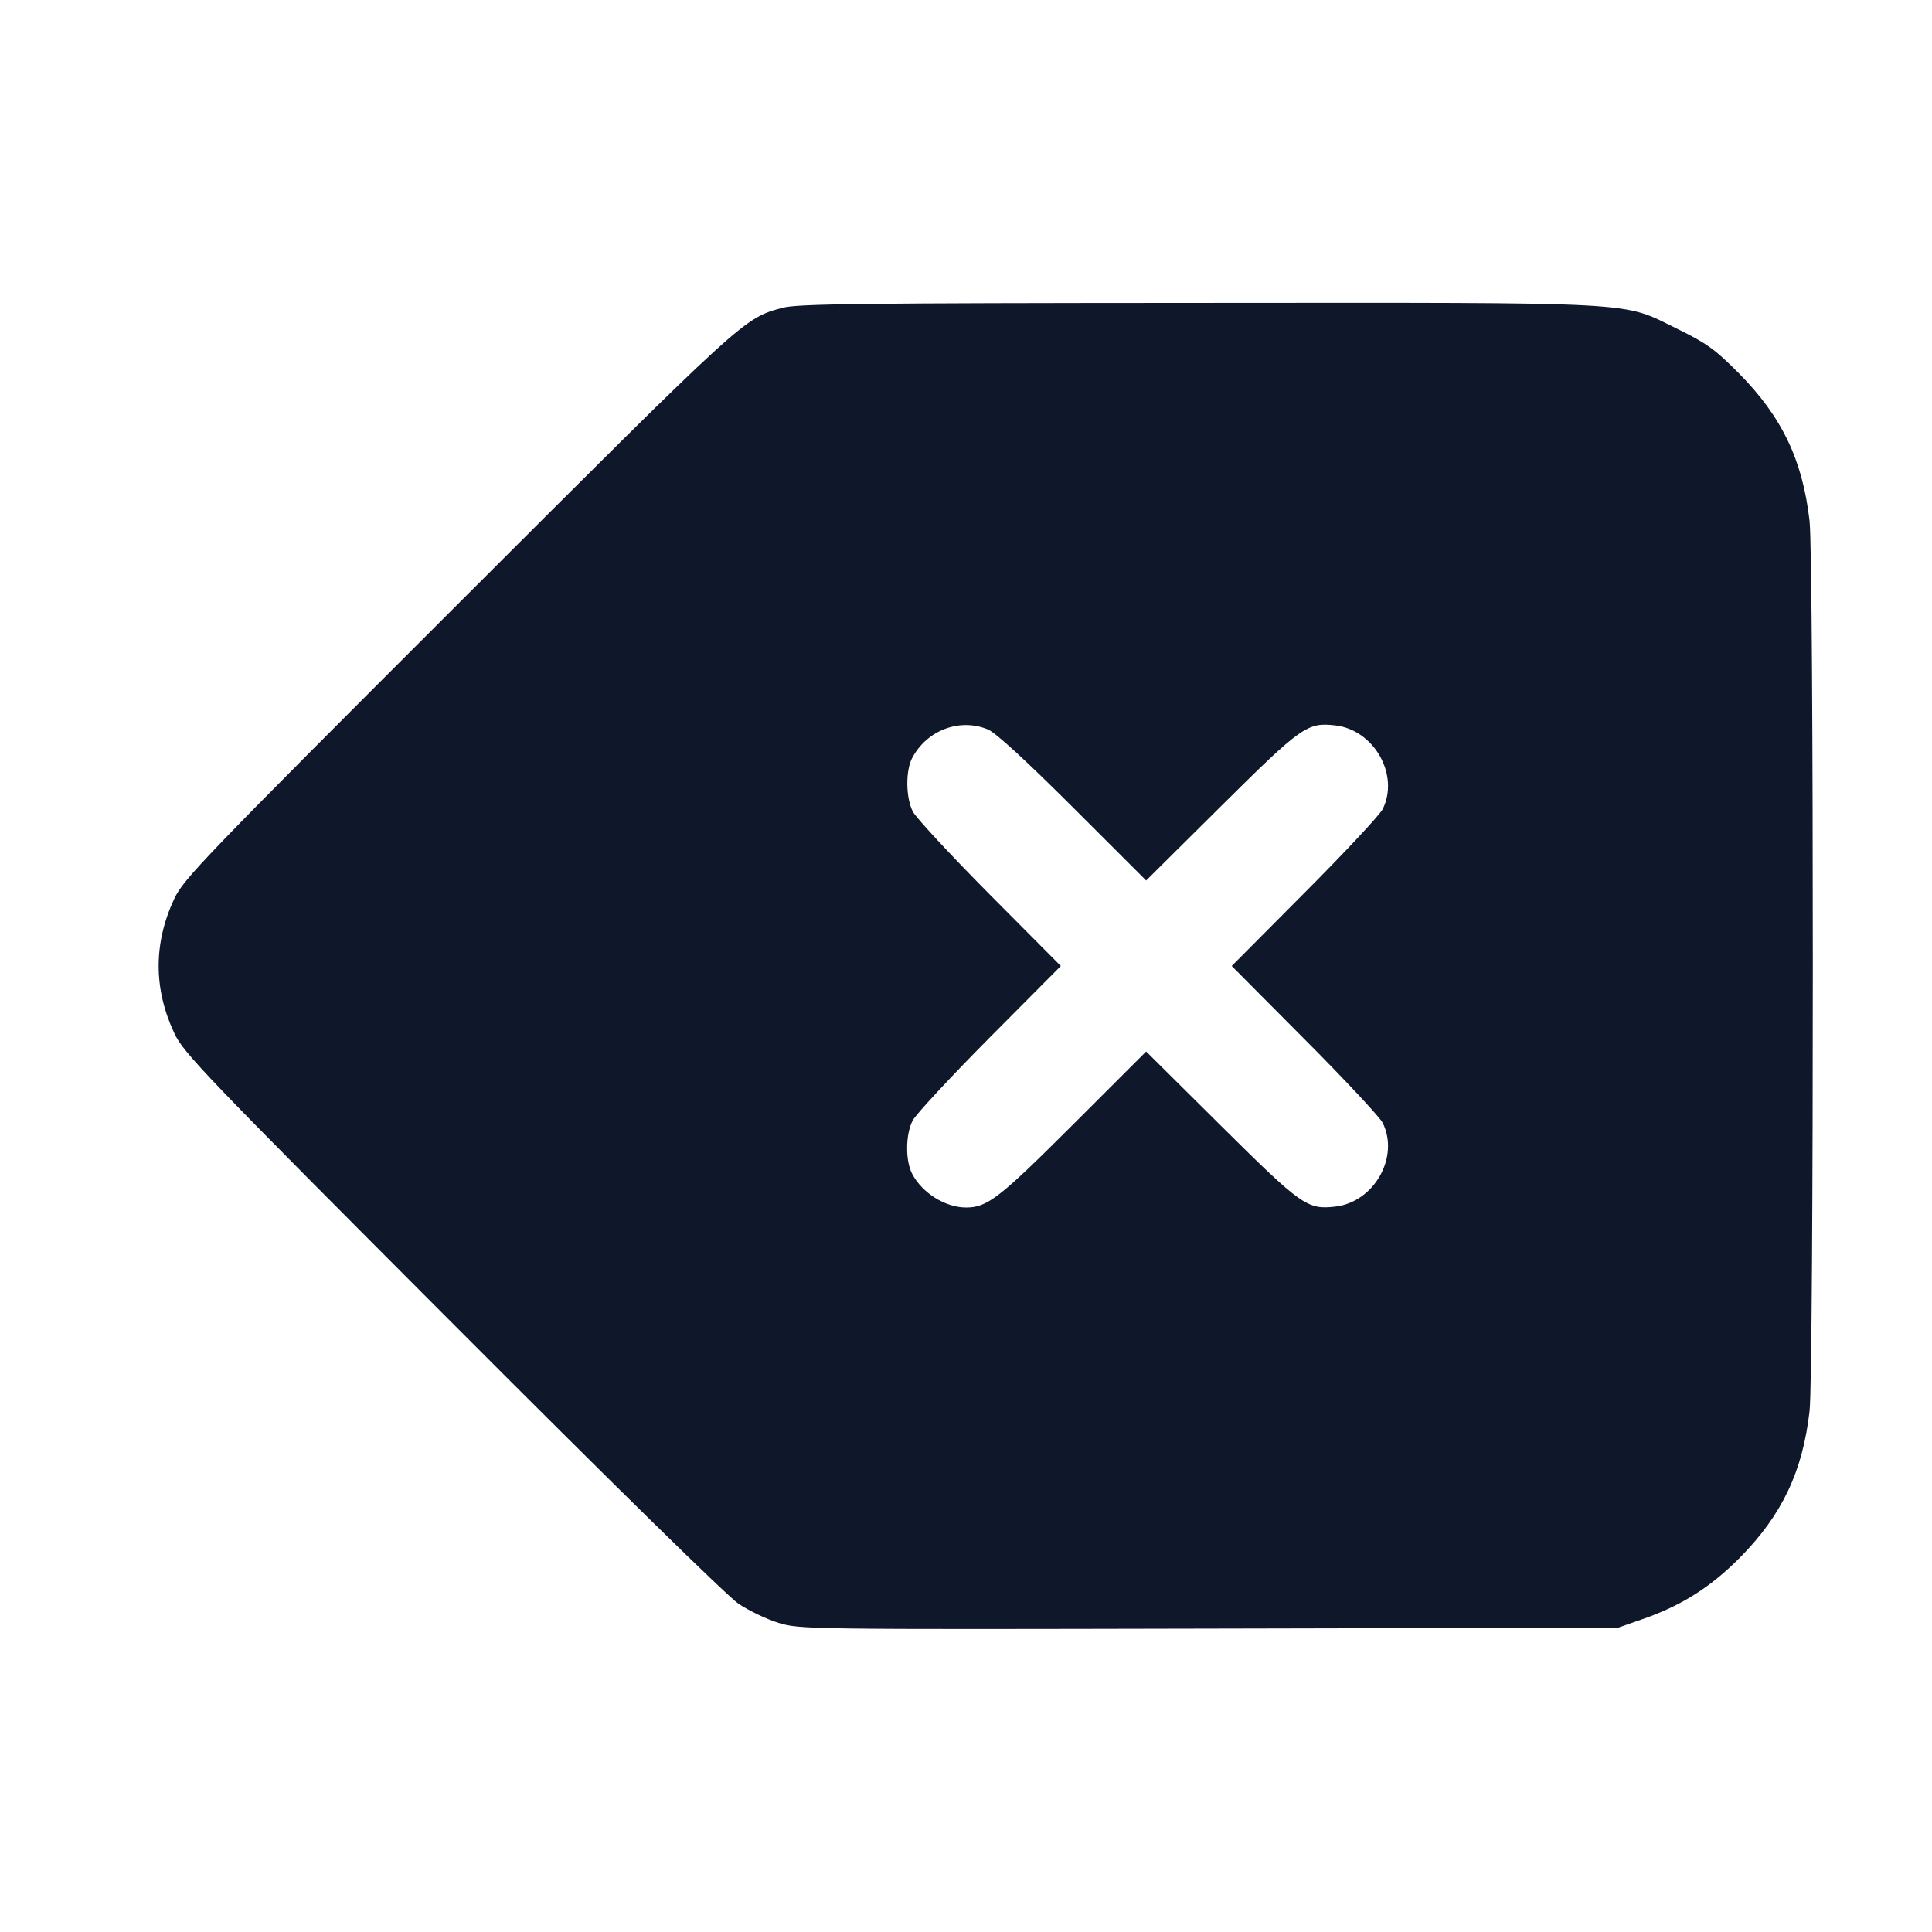 <svg width="24" height="24" viewBox="0 0 24 24" fill="none" xmlns="http://www.w3.org/2000/svg"><path d="M9.724 3.823 C 9.238 3.954,9.270 3.925,5.695 7.497 C 2.522 10.668,2.281 10.918,2.165 11.164 C 1.906 11.718,1.906 12.283,2.166 12.836 C 2.281 13.081,2.527 13.338,5.615 16.432 C 7.624 18.446,9.033 19.827,9.175 19.923 C 9.305 20.010,9.530 20.117,9.675 20.161 C 9.936 20.240,10.029 20.242,15.020 20.231 L 20.100 20.220 20.420 20.108 C 20.896 19.941,21.258 19.710,21.620 19.343 C 22.137 18.818,22.394 18.278,22.479 17.529 C 22.533 17.058,22.533 6.942,22.479 6.471 C 22.392 5.712,22.136 5.178,21.600 4.636 C 21.306 4.340,21.202 4.265,20.840 4.087 C 20.131 3.741,20.479 3.760,14.872 3.763 C 10.694 3.765,9.907 3.774,9.724 3.823 M12.271 9.061 C 12.368 9.101,12.738 9.441,13.329 10.030 L 14.238 10.938 15.169 10.014 C 16.169 9.022,16.240 8.972,16.585 9.011 C 17.069 9.065,17.388 9.627,17.176 10.052 C 17.141 10.122,16.705 10.590,16.206 11.090 L 15.301 12.000 16.206 12.910 C 16.705 13.410,17.141 13.878,17.176 13.948 C 17.388 14.373,17.069 14.935,16.585 14.989 C 16.240 15.028,16.169 14.978,15.169 13.986 L 14.238 13.062 13.329 13.970 C 12.412 14.886,12.264 15.000,12.000 15.000 C 11.744 15.000,11.454 14.819,11.331 14.581 C 11.245 14.417,11.249 14.092,11.337 13.920 C 11.377 13.843,11.807 13.380,12.293 12.890 L 13.178 12.000 12.293 11.110 C 11.807 10.620,11.378 10.157,11.339 10.081 C 11.252 9.909,11.248 9.578,11.330 9.419 C 11.511 9.072,11.920 8.916,12.271 9.061 " fill="#0F172A" stroke="none" fill-rule="evenodd"></path></svg>